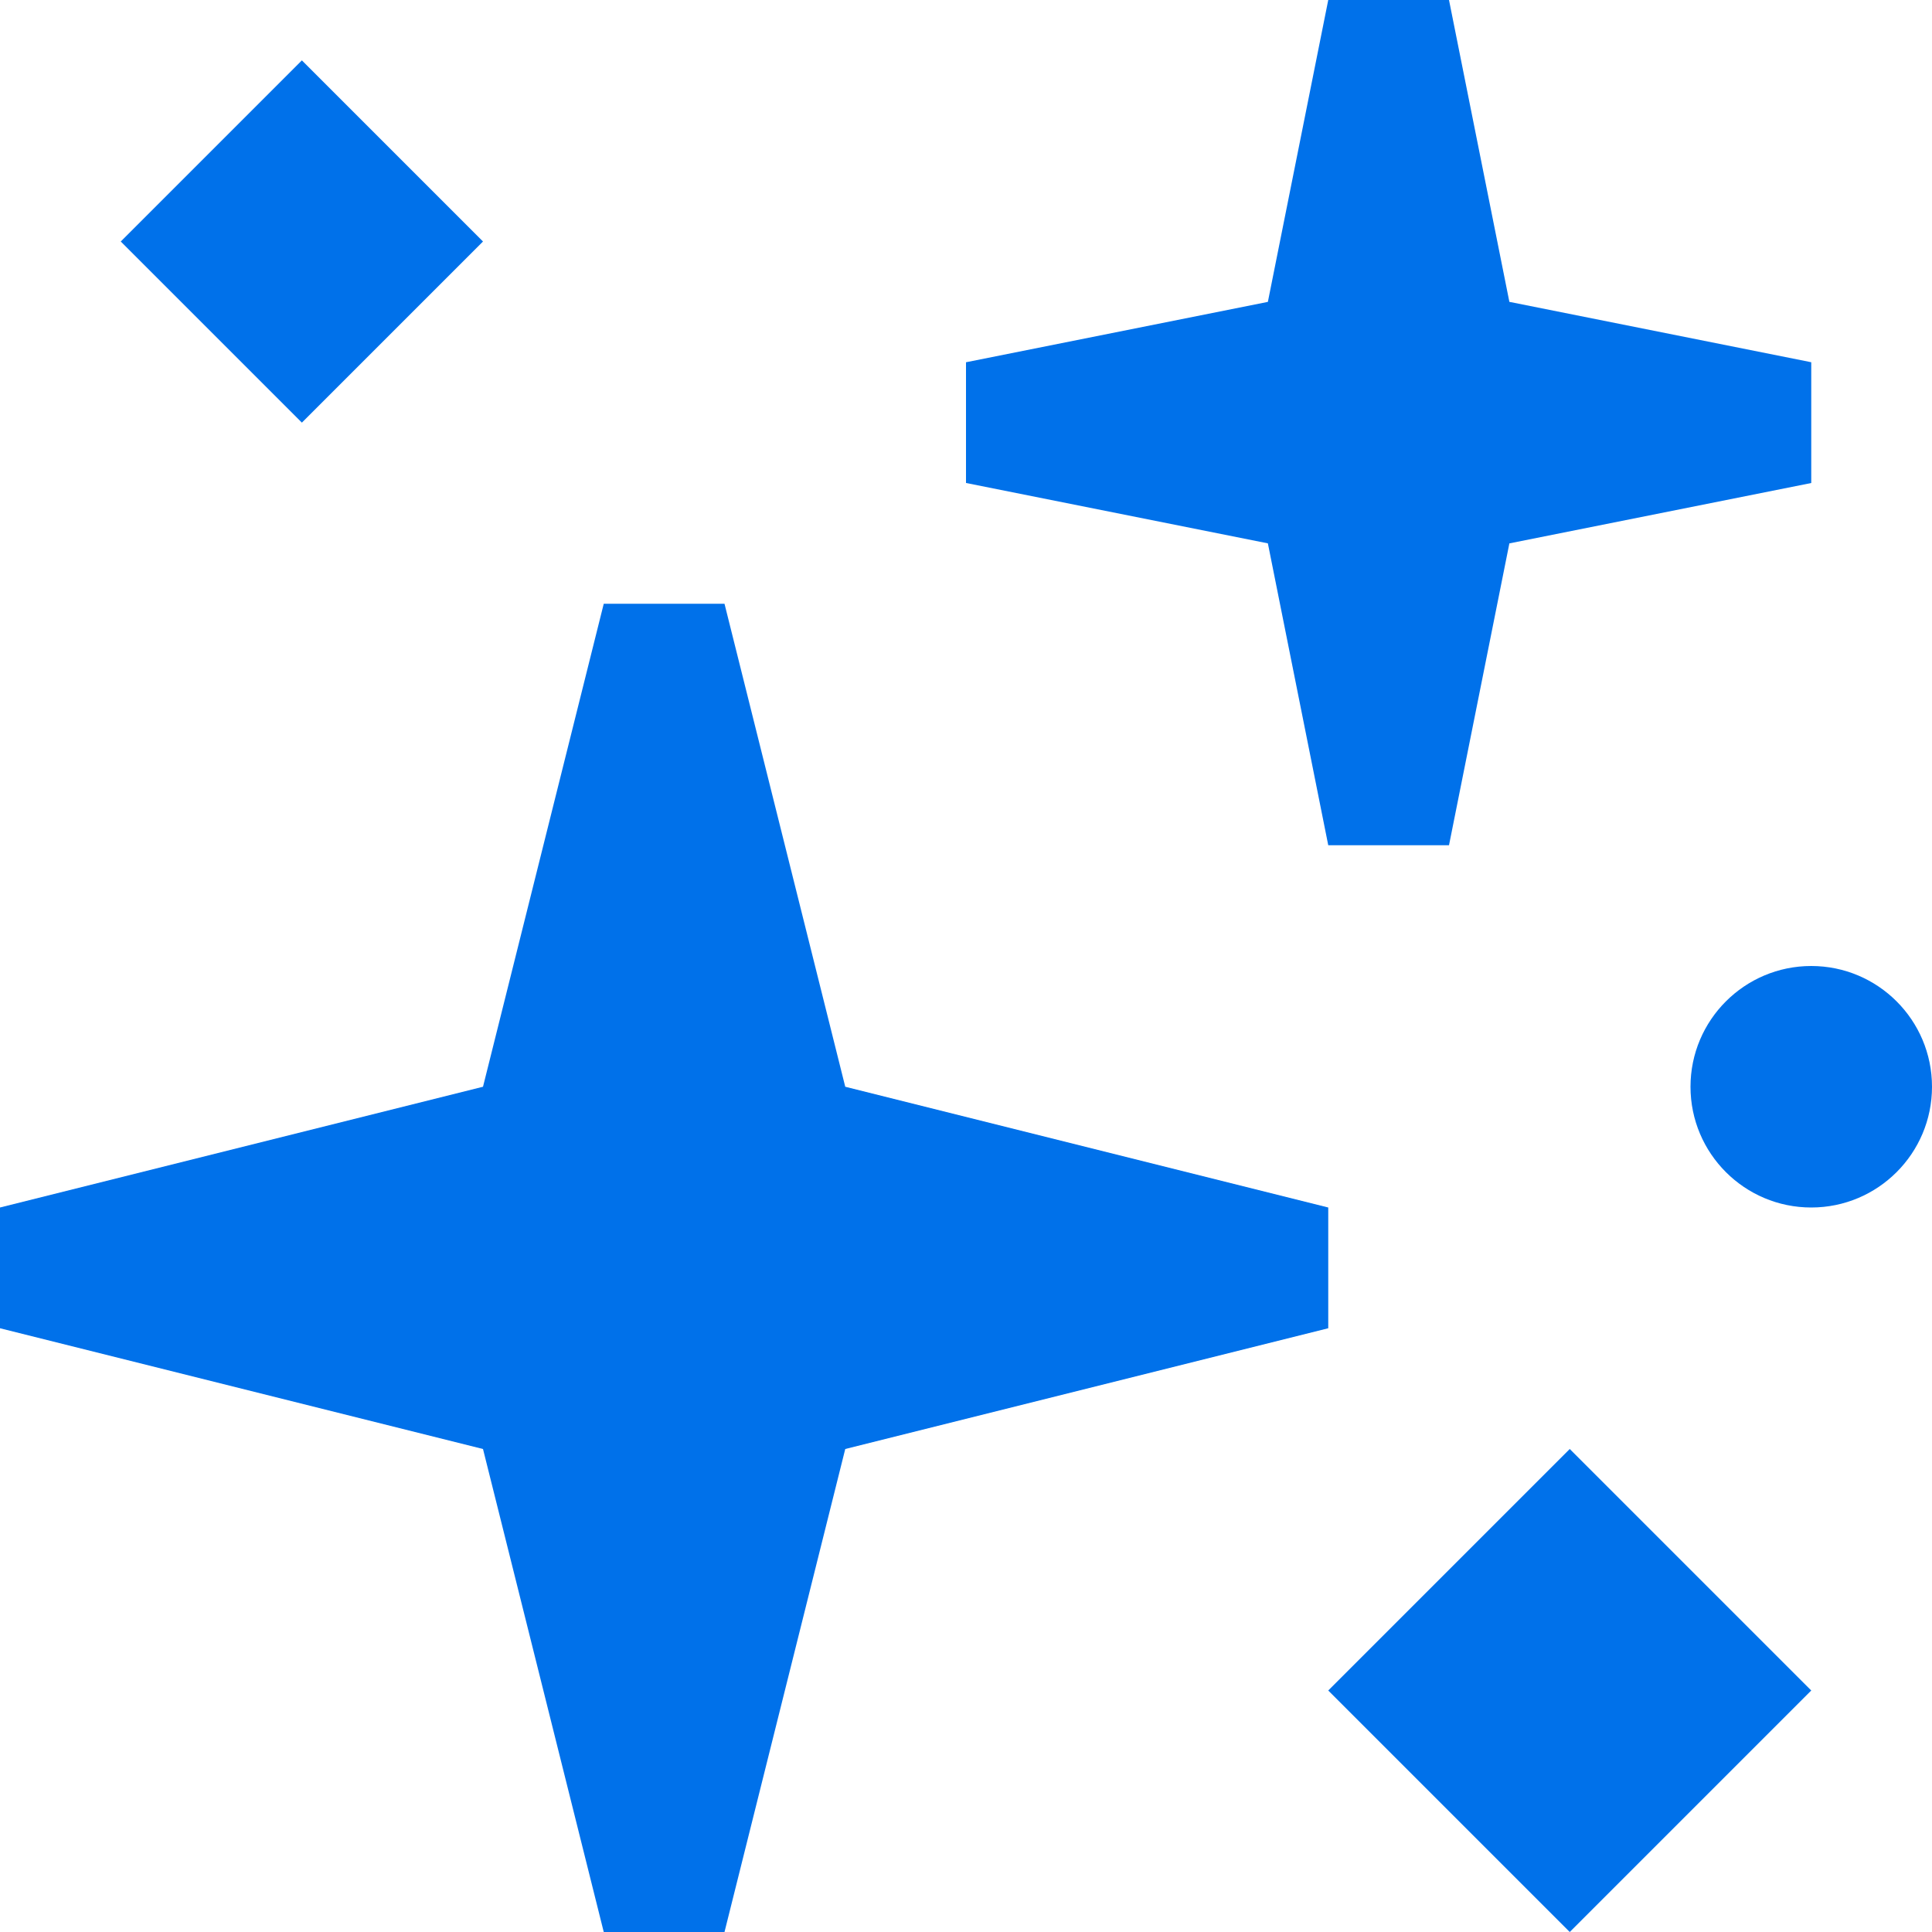 <!DOCTYPE svg PUBLIC "-//W3C//DTD SVG 1.1//EN" "http://www.w3.org/Graphics/SVG/1.1/DTD/svg11.dtd">
<!-- Uploaded to: SVG Repo, www.svgrepo.com, Transformed by: SVG Repo Mixer Tools -->
<svg width="800px" height="800px" viewBox="0 0 16 16" fill="none" xmlns="http://www.w3.org/2000/svg">
<g id="SVGRepo_bgCarrier" stroke-width="0"/>
<g id="SVGRepo_tracerCarrier" stroke-linecap="round" stroke-linejoin="round"/>
<g id="SVGRepo_iconCarrier"> <path d="M8 3L10.5 2.5L11 0H12L12.5 2.5L15 3V4L12.5 4.5L12 7H11L10.5 4.5L8 4V3Z" fill="#0071EA"/> <path d="M0 11V10L4 9L5 5H6L7 9L11 10V11L7 12L6 16H5L4 12L0 11Z" fill="#0071EA"/> <path d="M1 2L2.5 0.5L4 2L2.5 3.5L1 2Z" fill="#0071EA"/> <path d="M15 14L13 12L11 14L13 16L15 14Z" fill="#0071EA"/> <path d="M15 10C15.552 10 16 9.552 16 9C16 8.448 15.552 8 15 8C14.448 8 14 8.448 14 9C14 9.552 14.448 10 15 10Z" fill="#0071EA"/> </g>
</svg>